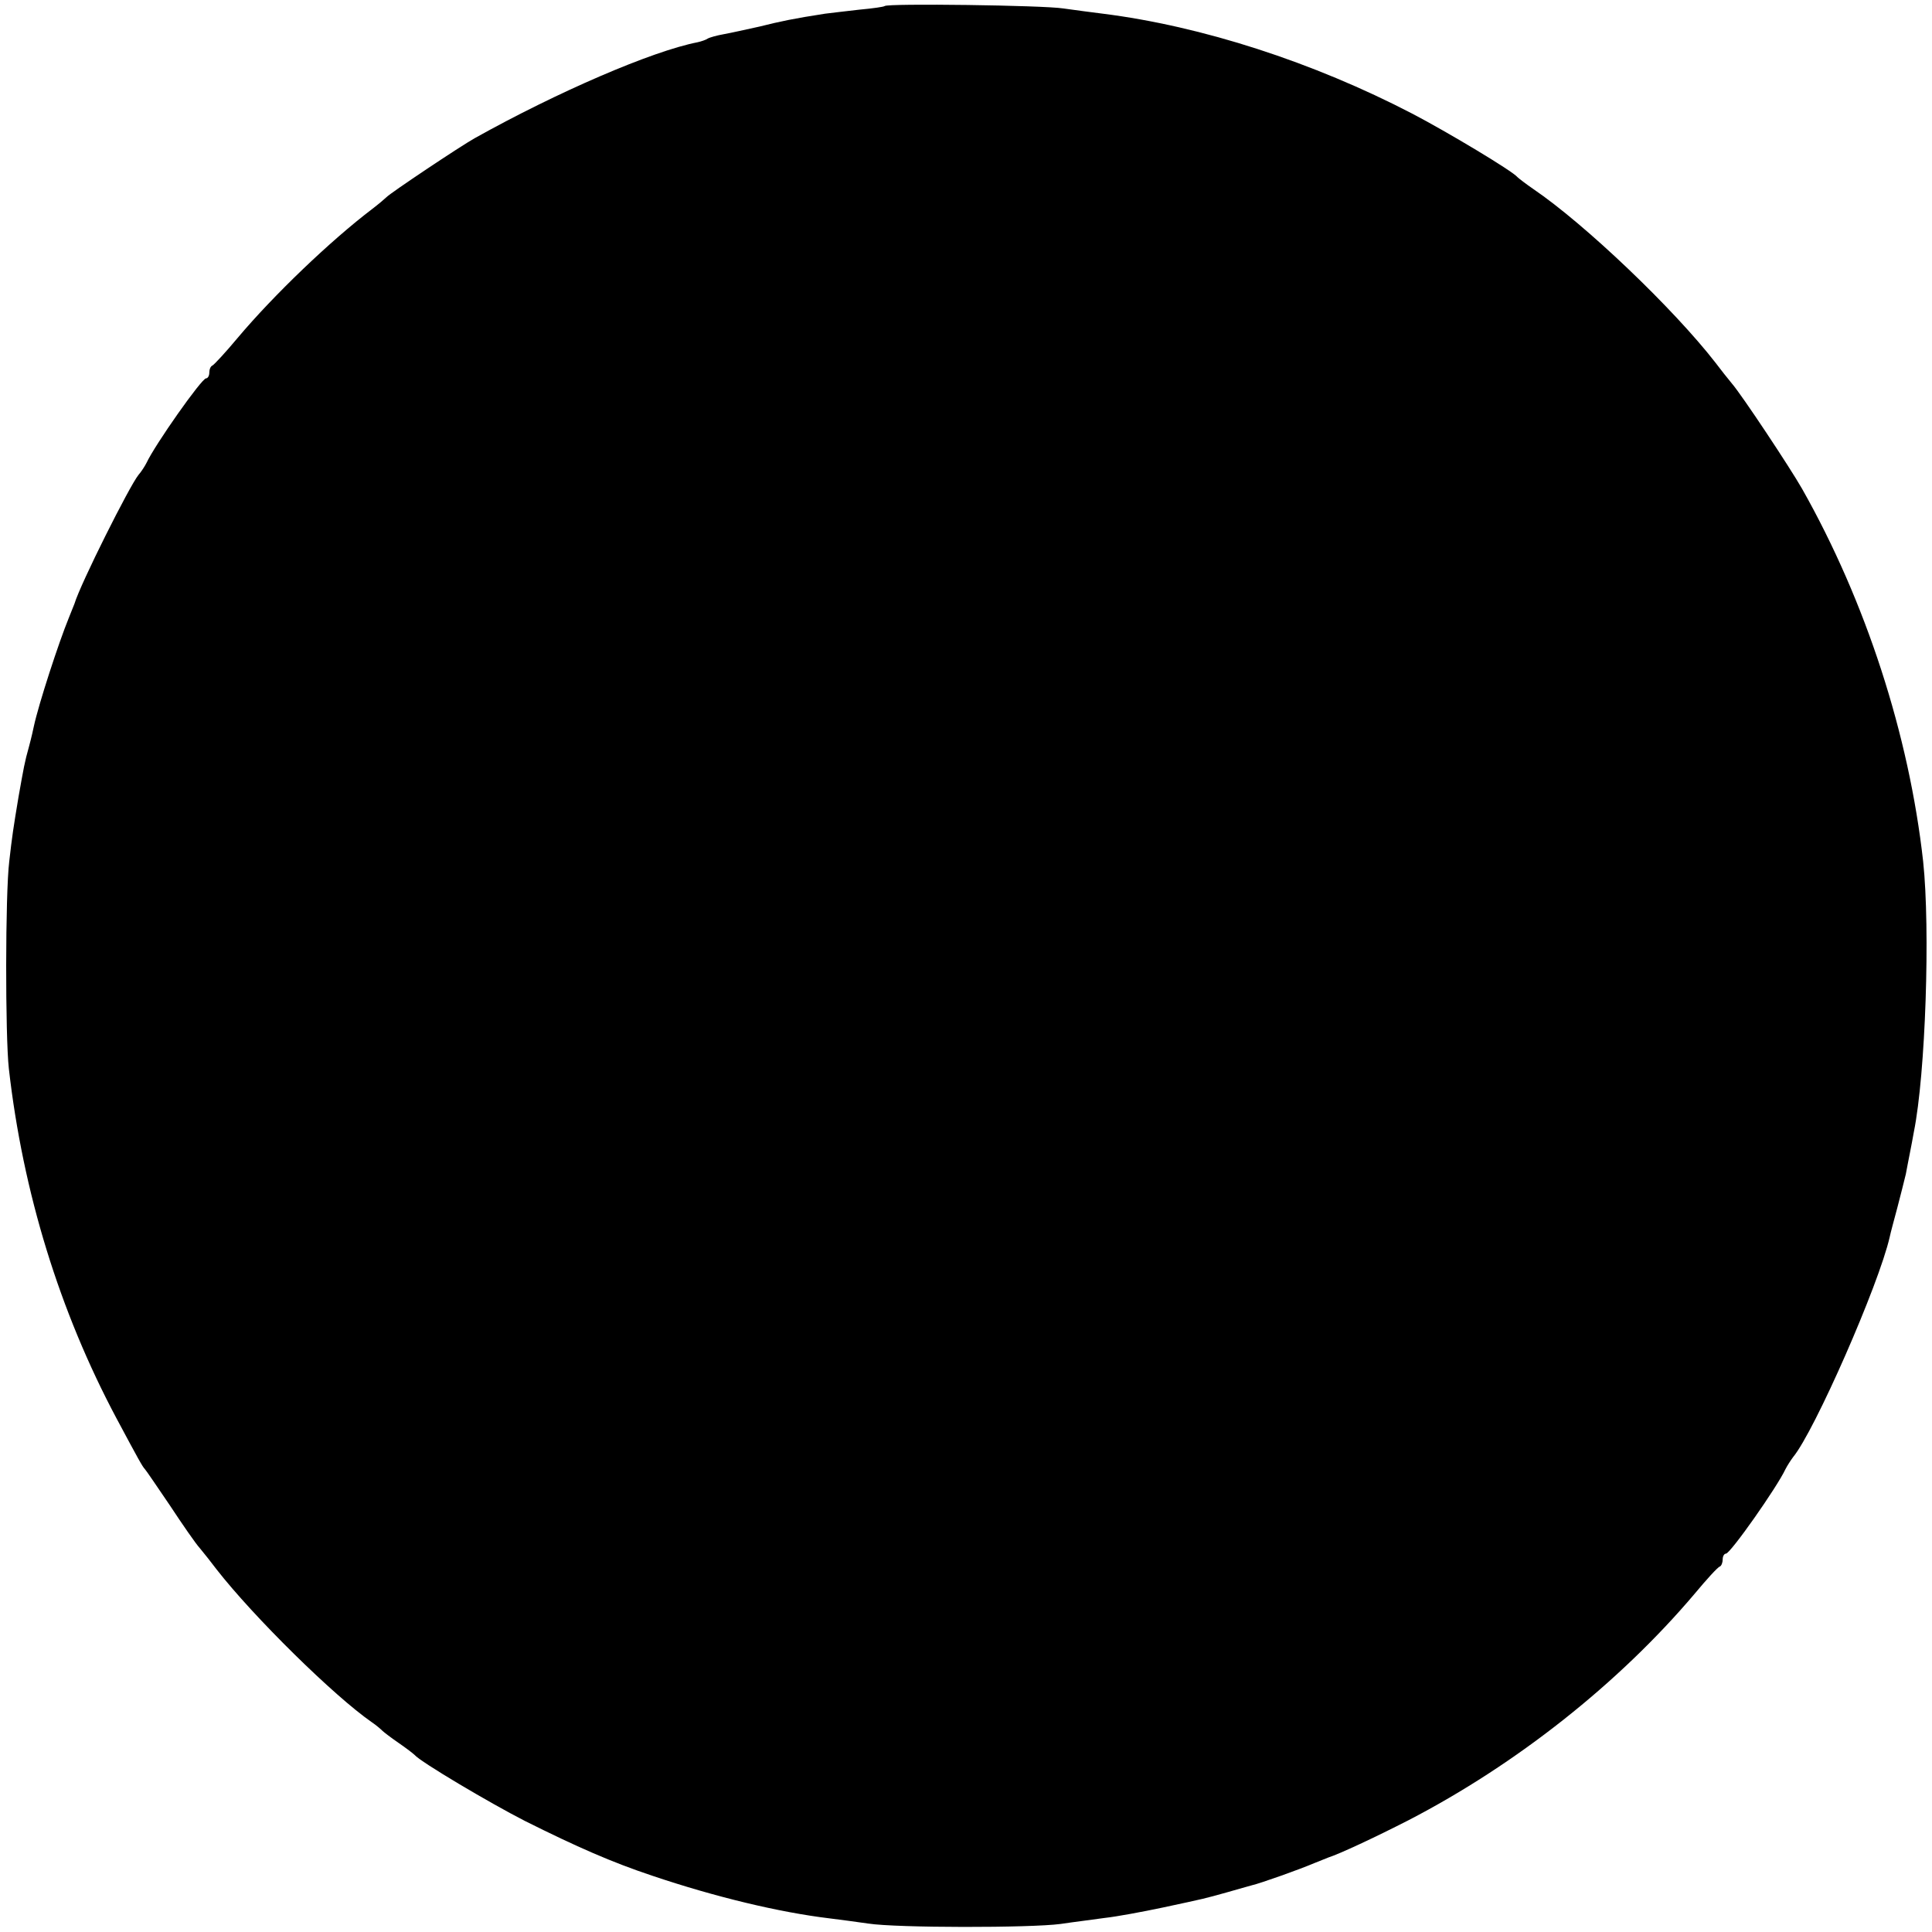 <svg version="1" xmlns="http://www.w3.org/2000/svg" width="640" height="640" viewBox="0 0 480 480"><path d="M219.8 1.5c-.2.2-3 .6-6.3.9-3.3.4-7.1.8-8.5 1-7.8 1.2-11.1 1.9-16.3 3.2-3.2.7-7.2 1.6-8.9 1.9-1.7.3-3.5.8-4 1.1-.4.3-1.6.7-2.5.9-11.3 2.2-34.9 12.4-55.3 23.8-3.6 2-21.1 13.7-22 14.7-.3.3-1.8 1.6-3.5 2.9C82.1 59.8 68 73.3 59 84c-3 3.6-5.8 6.6-6.2 6.8-.5.2-.8 1-.8 1.8s-.4 1.4-.8 1.4c-1.1 0-12.7 16.5-14.8 21-.4.8-1.3 2.2-2 3-2.2 2.7-14.4 27-15.9 32-.1.3-.7 1.8-1.4 3.5-2.5 6.1-7.5 21.4-8.7 27-.1.5-.6 2.8-1.2 5-1.1 3.9-1.3 5.2-2.6 12.5-1.3 7.8-1.6 9.8-2.3 16-1 8.1-1 43.5-.1 51.5 3.5 30.8 12.6 60.3 26.7 86.8 5.4 10.1 6.5 12.1 7.1 12.7.3.3 3 4.3 6.2 9 3.1 4.7 6.4 9.5 7.5 10.7 1 1.2 2.9 3.6 4.1 5.2 9.2 11.8 29.2 31.5 38.6 38 1.2.8 2.3 1.8 2.6 2.1.3.3 2.1 1.7 4 3s3.7 2.7 4 3c1.4 1.7 18.6 11.9 27.4 16.4 13 6.5 21.7 10.3 31.6 13.6 15.7 5.3 31.6 9.1 44 10.6 2.5.3 6.9.9 9.7 1.3 7.1 1.1 40.3 1.1 47.8.1 3.3-.5 8.3-1.1 11-1.5 2.8-.3 9.3-1.5 14.5-2.6 10.7-2.3 9.9-2.1 16-3.8 2.5-.7 5.2-1.5 6-1.7 2.2-.5 12-4 15.5-5.5 1.7-.7 3.2-1.3 3.5-1.4 2.8-.9 11.4-4.9 20-9.3 26.8-13.9 52.2-34 71-56.2 3-3.6 5.8-6.7 6.3-6.8.4-.2.7-1 .7-1.8s.4-1.4.8-1.4c1.1 0 12.7-16.5 14.8-21 .4-.8 1.3-2.2 1.9-3 5.3-6.4 21.3-42.8 24-54.7.2-1 1.1-4.3 1.9-7.3.8-3 1.7-6.7 2.1-8.3.3-1.5.7-3.8 1-5.2.3-1.4.7-3.7 1-5.3 2.9-14.4 4.1-50.3 2.3-67.2-3.5-31.4-14.2-64.5-30.1-92.6-2.9-5.1-14.9-23.2-17.4-26.1-1-1.2-2.9-3.6-4.1-5.2C415.8 76.7 393.8 55.7 381 47c-1.9-1.3-3.7-2.7-4-3-1.2-1.5-17.4-11.2-26-15.7-24.8-12.9-52.4-21.8-77-24.9-2.5-.3-6.9-.9-9.8-1.3-5-.8-43.7-1.3-44.4-.6z"/></svg>